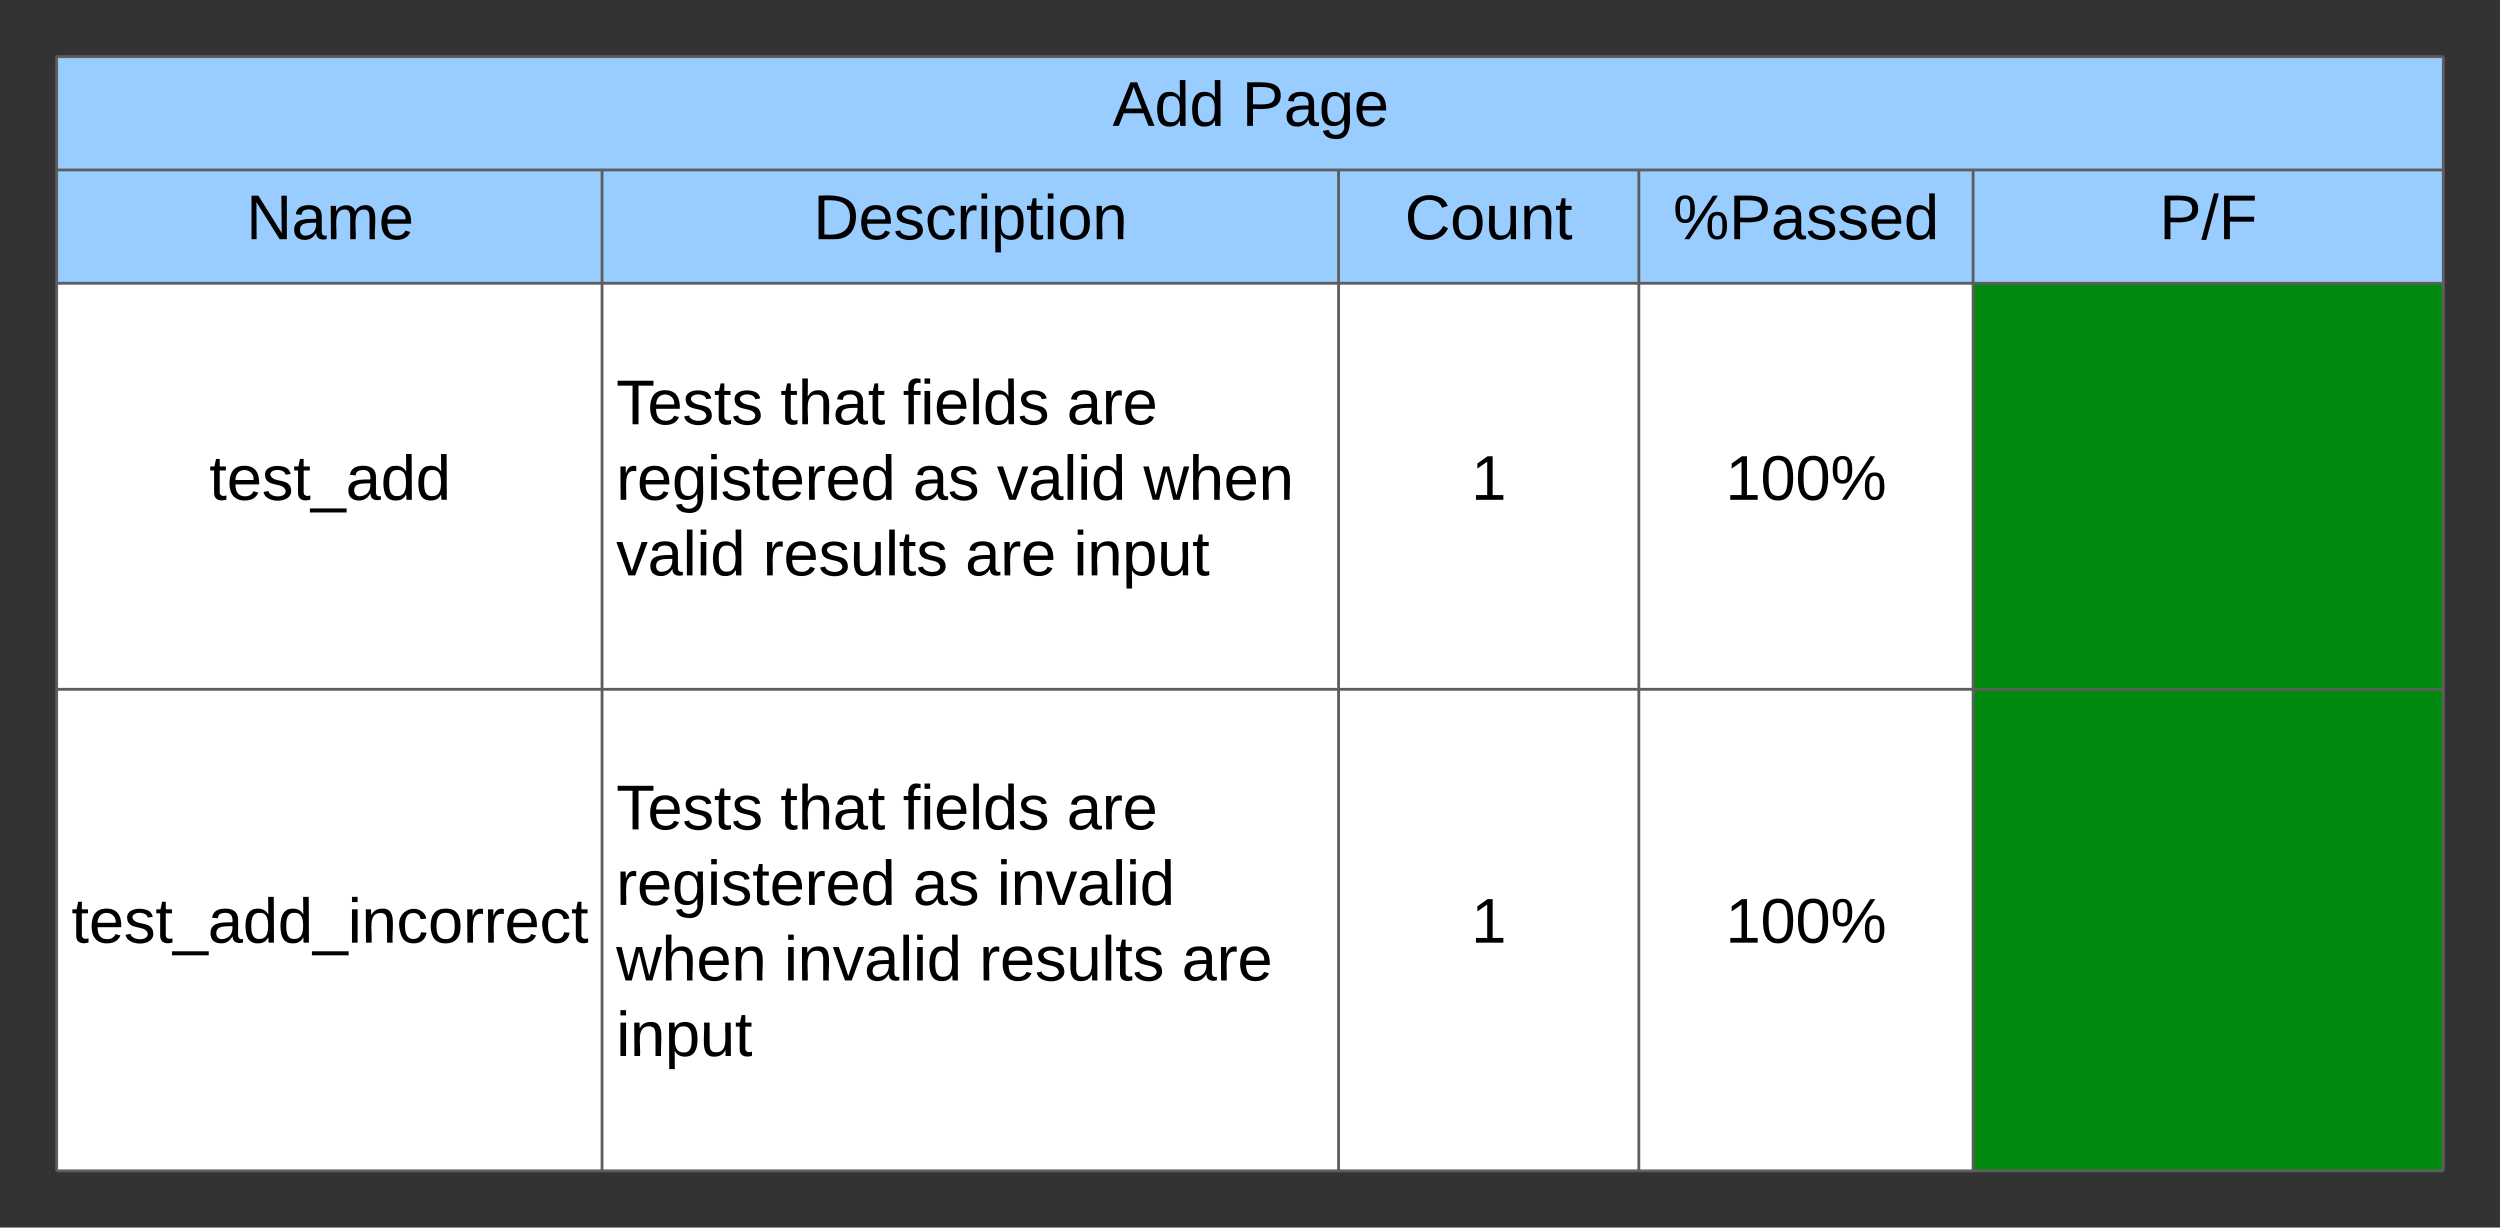<svg xmlns="http://www.w3.org/2000/svg" xmlns:xlink="http://www.w3.org/1999/xlink" xmlns:lucid="lucid" width="882.53" height="433.33"><rect width="100%" height="100%" fill="#333333" stroke="none"/><g transform="translate(-460 -460)" lucid:page-tab-id="0_0"><path d="M480 480h842.53v40H480zM480 520h192.53v40H480zM672.53 520h260v40h-260zM932.53 520h106v40h-106zM1038.53 520h118v40h-118zM1156.53 520h166v40h-166z" fill="#9cf"/><path d="M480 560h192.53v143.33H480zM672.53 560h260v143.33h-260zM932.53 560h106v143.33h-106zM1038.53 560h118v143.33h-118z" fill="#fff"/><path d="M1156.53 560h166v143.33h-166z" fill="#008a0e"/><path d="M480 703.33h192.53v170H480zM672.53 703.33h260v170h-260zM932.53 703.33h106v170h-106zM1038.53 703.33h118v170h-118z" fill="#fff"/><path d="M1156.53 703.33h166v170h-166z" fill="#008a0e"/><path d="M480 873.33h192.53H480zM672.53 873.33h130-130zM802.53 873.33h130-130zM932.53 873.33h106-106zM1038.53 873.33h118-118zM1156.53 873.33h166-166zM480 873.33h192.53H480zM672.53 873.33h130-130zM802.53 873.33h130-130zM932.53 873.33h106-106zM1038.53 873.33h118-118zM1156.53 873.33h166-166zM480 873.33h192.53H480zM672.53 873.33h130-130zM802.53 873.33h130-130zM932.53 873.33h106-106zM1038.53 873.33h118-118zM1156.53 873.33h166-166zM480 873.33h192.53H480zM672.53 873.33h130-130zM802.53 873.33h130-130zM932.53 873.33h106-106zM1038.53 873.33h118-118zM1156.53 873.33h166-166zM480 873.33h192.53H480zM672.53 873.33h130-130zM802.53 873.33h130-130zM932.53 873.33h106-106zM1038.53 873.33h118-118zM1156.53 873.33h166-166zM480 873.33h192.53H480zM672.53 873.33h130-130zM802.53 873.33h130-130zM932.53 873.33h106-106zM1038.53 873.33h118-118zM1156.53 873.33h166-166zM480 873.33h192.53H480zM672.53 873.33h130-130zM802.53 873.33h130-130zM932.53 873.33h106-106zM1038.53 873.33h118-118zM1156.53 873.33h166-166zM480 873.33h192.53H480zM672.53 873.33h130-130zM802.53 873.33h130-130zM932.53 873.33h106-106zM1038.53 873.33h118-118zM1156.53 873.33h166-166zM480 873.33h192.53H480zM672.53 873.33h130-130zM802.53 873.33h130-130zM932.53 873.33h106-106zM1038.53 873.33h118-118zM1156.53 873.33h166-166zM480 873.33h192.53H480zM672.53 873.33h130-130zM802.53 873.33h130-130zM932.53 873.33h106-106zM1038.53 873.33h118-118zM1156.53 873.33h166-166zM480 873.33h192.53H480zM672.53 873.33h130-130zM802.53 873.33h130-130zM932.53 873.33h106-106zM1038.53 873.33h118-118zM1156.53 873.33h166-166zM480 873.33h192.53H480zM672.53 873.33h130-130zM802.53 873.33h130-130zM932.53 873.33h106-106zM1038.53 873.33h118-118zM1156.53 873.33h166-166zM480 873.33h192.53H480zM672.53 873.33h130-130zM802.53 873.33h130-130zM932.53 873.33h106-106zM1038.53 873.33h118-118zM1156.53 873.33h166-166zM480 873.33h192.53H480zM672.53 873.33h130-130zM802.53 873.33h130-130zM932.53 873.33h106-106zM1038.53 873.33h118-118zM1156.53 873.33h166-166zM480 873.33h192.53H480zM672.53 873.33h130-130zM802.53 873.33h130-130zM932.53 873.33h106-106zM1038.53 873.33h118-118zM1156.53 873.33h166-166z" fill="#fff"/><path d="M480 480v40M1322.53 480v40M480 520v40M672.53 520v40M932.53 520v40M1038.53 520v40M1156.53 520v40M1322.53 520v40M480 560v143.33M672.53 560v143.33M932.53 560v143.33M1038.53 560v143.33M1156.53 560v143.33M1322.53 560v143.33M480 703.33v170M672.53 703.33v170M932.53 703.33v170M1038.53 703.33v170M1156.53 703.33v170M1322.53 703.33v170M480 480h842.53M480 520h192.53M672.53 520h260M932.53 520h106M1038.53 520h118M1156.53 520h166M480 560h192.53M672.53 560h260M932.53 560h106M1038.53 560h118M1156.53 560h166M480 703.33h192.53M672.53 703.33h260M932.53 703.33h106M1038.53 703.33h118M1156.53 703.33h166M480 873.33h192.53M672.53 873.33h130M802.53 873.33h130M932.53 873.33h106M1038.53 873.33h118M1156.53 873.33h166M480 873.33h192.53M672.53 873.33h130M802.53 873.33h130M932.53 873.33h106M1038.53 873.33h118M1156.53 873.33h166M480 873.33h192.53M672.53 873.33h130M802.53 873.33h130M932.53 873.33h106M1038.53 873.33h118M1156.53 873.33h166M480 873.33h192.53M672.53 873.33h130M802.53 873.33h130M932.53 873.33h106M1038.53 873.33h118M1156.53 873.33h166M480 873.33h192.53M672.53 873.33h130M802.53 873.33h130M932.53 873.33h106M1038.53 873.33h118M1156.53 873.33h166M480 873.33h192.53M672.53 873.33h130M802.53 873.33h130M932.53 873.33h106M1038.53 873.33h118M1156.53 873.33h166M480 873.33h192.53M672.53 873.33h130M802.53 873.33h130M932.53 873.33h106M1038.53 873.33h118M1156.53 873.33h166M480 873.33h192.53M672.53 873.33h130M802.53 873.33h130M932.53 873.33h106M1038.53 873.33h118M1156.53 873.33h166M480 873.33h192.53M672.53 873.33h130M802.53 873.33h130M932.53 873.33h106M1038.53 873.33h118M1156.53 873.33h166M480 873.33h192.53M672.53 873.33h130M802.53 873.33h130M932.53 873.33h106M1038.53 873.33h118M1156.53 873.33h166M480 873.33h192.53M672.53 873.33h130M802.53 873.33h130M932.53 873.33h106M1038.53 873.33h118M1156.53 873.33h166M480 873.33h192.53M672.53 873.33h130M802.53 873.33h130M932.53 873.33h106M1038.53 873.33h118M1156.53 873.33h166M480 873.33h192.53M672.53 873.33h130M802.53 873.33h130M932.53 873.33h106M1038.53 873.33h118M1156.53 873.33h166M480 873.33h192.53M672.53 873.33h130M802.53 873.33h130M932.53 873.33h106M1038.53 873.33h118M1156.53 873.33h166M480 873.33h192.53M480 873.33h192.53M672.53 873.33h130M672.53 873.33h130M802.53 873.33h130M802.53 873.33h130M932.53 873.33h106M932.53 873.33h106M1038.53 873.33h118M1038.53 873.33h118M1156.53 873.33h166M1156.53 873.33h166" stroke="#5e5e5e" fill="none"/><use xlink:href="#a" transform="matrix(1,0,0,1,485,485) translate(367.735 19.444)"/><use xlink:href="#b" transform="matrix(1,0,0,1,485,485) translate(413.414 19.444)"/><use xlink:href="#c" transform="matrix(1,0,0,1,485,525) translate(61.932 19.444)"/><use xlink:href="#d" transform="matrix(1,0,0,1,677.531,525) translate(69.568 19.444)"/><use xlink:href="#e" transform="matrix(1,0,0,1,937.531,525) translate(18.401 19.444)"/><use xlink:href="#f" transform="matrix(1,0,0,1,1043.531,525) translate(7.086 19.444)"/><use xlink:href="#g" transform="matrix(1,0,0,1,1161.531,525) translate(60.747 19.444)"/><use xlink:href="#h" transform="matrix(1,0,0,1,485,565) translate(48.907 71.444)"/><use xlink:href="#i" transform="matrix(1,0,0,1,677.531,565) translate(0 44.778)"/><use xlink:href="#j" transform="matrix(1,0,0,1,677.531,565) translate(57.963 44.778)"/><use xlink:href="#k" transform="matrix(1,0,0,1,677.531,565) translate(101.173 44.778)"/><use xlink:href="#l" transform="matrix(1,0,0,1,677.531,565) translate(159.074 44.778)"/><use xlink:href="#m" transform="matrix(1,0,0,1,677.531,565) translate(0 71.444)"/><use xlink:href="#n" transform="matrix(1,0,0,1,677.531,565) translate(104.753 71.444)"/><use xlink:href="#o" transform="matrix(1,0,0,1,677.531,565) translate(134.383 71.444)"/><use xlink:href="#p" transform="matrix(1,0,0,1,677.531,565) translate(186.111 71.444)"/><use xlink:href="#o" transform="matrix(1,0,0,1,677.531,565) translate(0 98.111)"/><use xlink:href="#q" transform="matrix(1,0,0,1,677.531,565) translate(51.728 98.111)"/><use xlink:href="#r" transform="matrix(1,0,0,1,677.531,565) translate(123.21 98.111)"/><use xlink:href="#s" transform="matrix(1,0,0,1,677.531,565) translate(161.42 98.111)"/><g><use xlink:href="#t" transform="matrix(1,0,0,1,937.531,565) translate(41.827 71.444)"/></g><g><use xlink:href="#u" transform="matrix(1,0,0,1,1043.531,565) translate(25.605 71.444)"/></g><g><use xlink:href="#v" transform="matrix(1,0,0,1,485,708.333) translate(0.235 84.444)"/></g><g><use xlink:href="#i" transform="matrix(1,0,0,1,677.531,708.333) translate(0 44.444)"/><use xlink:href="#j" transform="matrix(1,0,0,1,677.531,708.333) translate(57.963 44.444)"/><use xlink:href="#k" transform="matrix(1,0,0,1,677.531,708.333) translate(101.173 44.444)"/><use xlink:href="#l" transform="matrix(1,0,0,1,677.531,708.333) translate(159.074 44.444)"/><use xlink:href="#m" transform="matrix(1,0,0,1,677.531,708.333) translate(0 71.111)"/><use xlink:href="#n" transform="matrix(1,0,0,1,677.531,708.333) translate(104.753 71.111)"/><use xlink:href="#w" transform="matrix(1,0,0,1,677.531,708.333) translate(134.383 71.111)"/><use xlink:href="#x" transform="matrix(1,0,0,1,677.531,708.333) translate(0 97.778)"/><use xlink:href="#y" transform="matrix(1,0,0,1,677.531,708.333) translate(59.198 97.778)"/><use xlink:href="#q" transform="matrix(1,0,0,1,677.531,708.333) translate(128.148 97.778)"/><use xlink:href="#l" transform="matrix(1,0,0,1,677.531,708.333) translate(199.63 97.778)"/><use xlink:href="#s" transform="matrix(1,0,0,1,677.531,708.333) translate(0 124.444)"/></g><g><use xlink:href="#t" transform="matrix(1,0,0,1,937.531,708.333) translate(41.827 84.444)"/></g><g><use xlink:href="#u" transform="matrix(1,0,0,1,1043.531,708.333) translate(25.605 84.444)"/></g><defs><path d="M205 0l-28-72H64L36 0H1l101-248h38L239 0h-34zm-38-99l-47-123c-12 45-31 82-46 123h93" id="z"/><path d="M85-194c31 0 48 13 60 33l-1-100h32l1 261h-30c-2-10 0-23-3-31C134-8 116 4 85 4 32 4 16-35 15-94c0-66 23-100 70-100zm9 24c-40 0-46 34-46 75 0 40 6 74 45 74 42 0 51-32 51-76 0-42-9-74-50-73" id="A"/><g id="a"><use transform="matrix(0.062,0,0,0.062,0,0)" xlink:href="#z"/><use transform="matrix(0.062,0,0,0.062,14.815,0)" xlink:href="#A"/><use transform="matrix(0.062,0,0,0.062,27.16,0)" xlink:href="#A"/></g><path d="M30-248c87 1 191-15 191 75 0 78-77 80-158 76V0H30v-248zm33 125c57 0 124 11 124-50 0-59-68-47-124-48v98" id="B"/><path d="M141-36C126-15 110 5 73 4 37 3 15-17 15-53c-1-64 63-63 125-63 3-35-9-54-41-54-24 1-41 7-42 31l-33-3c5-37 33-52 76-52 45 0 72 20 72 64v82c-1 20 7 32 28 27v20c-31 9-61-2-59-35zM48-53c0 20 12 33 32 33 41-3 63-29 60-74-43 2-92-5-92 41" id="C"/><path d="M177-190C167-65 218 103 67 71c-23-6-38-20-44-43l32-5c15 47 100 32 89-28v-30C133-14 115 1 83 1 29 1 15-40 15-95c0-56 16-97 71-98 29-1 48 16 59 35 1-10 0-23 2-32h30zM94-22c36 0 50-32 50-73 0-42-14-75-50-75-39 0-46 34-46 75s6 73 46 73" id="D"/><path d="M100-194c63 0 86 42 84 106H49c0 40 14 67 53 68 26 1 43-12 49-29l28 8c-11 28-37 45-77 45C44 4 14-33 15-96c1-61 26-98 85-98zm52 81c6-60-76-77-97-28-3 7-6 17-6 28h103" id="E"/><g id="b"><use transform="matrix(0.062,0,0,0.062,0,0)" xlink:href="#B"/><use transform="matrix(0.062,0,0,0.062,14.815,0)" xlink:href="#C"/><use transform="matrix(0.062,0,0,0.062,27.16,0)" xlink:href="#D"/><use transform="matrix(0.062,0,0,0.062,39.506,0)" xlink:href="#E"/></g><path d="M190 0L58-211 59 0H30v-248h39L202-35l-2-213h31V0h-41" id="F"/><path d="M210-169c-67 3-38 105-44 169h-31v-121c0-29-5-50-35-48C34-165 62-65 56 0H25l-1-190h30c1 10-1 24 2 32 10-44 99-50 107 0 11-21 27-35 58-36 85-2 47 119 55 194h-31v-121c0-29-5-49-35-48" id="G"/><g id="c"><use transform="matrix(0.062,0,0,0.062,0,0)" xlink:href="#F"/><use transform="matrix(0.062,0,0,0.062,15.988,0)" xlink:href="#C"/><use transform="matrix(0.062,0,0,0.062,28.333,0)" xlink:href="#G"/><use transform="matrix(0.062,0,0,0.062,46.79,0)" xlink:href="#E"/></g><path d="M30-248c118-7 216 8 213 122C240-48 200 0 122 0H30v-248zM63-27c89 8 146-16 146-99s-60-101-146-95v194" id="H"/><path d="M135-143c-3-34-86-38-87 0 15 53 115 12 119 90S17 21 10-45l28-5c4 36 97 45 98 0-10-56-113-15-118-90-4-57 82-63 122-42 12 7 21 19 24 35" id="I"/><path d="M96-169c-40 0-48 33-48 73s9 75 48 75c24 0 41-14 43-38l32 2c-6 37-31 61-74 61-59 0-76-41-82-99-10-93 101-131 147-64 4 7 5 14 7 22l-32 3c-4-21-16-35-41-35" id="J"/><path d="M114-163C36-179 61-72 57 0H25l-1-190h30c1 12-1 29 2 39 6-27 23-49 58-41v29" id="K"/><path d="M24-231v-30h32v30H24zM24 0v-190h32V0H24" id="L"/><path d="M115-194c55 1 70 41 70 98S169 2 115 4C84 4 66-9 55-30l1 105H24l-1-265h31l2 30c10-21 28-34 59-34zm-8 174c40 0 45-34 45-75s-6-73-45-74c-42 0-51 32-51 76 0 43 10 73 51 73" id="M"/><path d="M59-47c-2 24 18 29 38 22v24C64 9 27 4 27-40v-127H5v-23h24l9-43h21v43h35v23H59v120" id="N"/><path d="M100-194c62-1 85 37 85 99 1 63-27 99-86 99S16-35 15-95c0-66 28-99 85-99zM99-20c44 1 53-31 53-75 0-43-8-75-51-75s-53 32-53 75 10 74 51 75" id="O"/><path d="M117-194c89-4 53 116 60 194h-32v-121c0-31-8-49-39-48C34-167 62-67 57 0H25l-1-190h30c1 10-1 24 2 32 11-22 29-35 61-36" id="P"/><g id="d"><use transform="matrix(0.062,0,0,0.062,0,0)" xlink:href="#H"/><use transform="matrix(0.062,0,0,0.062,15.988,0)" xlink:href="#E"/><use transform="matrix(0.062,0,0,0.062,28.333,0)" xlink:href="#I"/><use transform="matrix(0.062,0,0,0.062,39.444,0)" xlink:href="#J"/><use transform="matrix(0.062,0,0,0.062,50.556,0)" xlink:href="#K"/><use transform="matrix(0.062,0,0,0.062,57.901,0)" xlink:href="#L"/><use transform="matrix(0.062,0,0,0.062,62.778,0)" xlink:href="#M"/><use transform="matrix(0.062,0,0,0.062,75.123,0)" xlink:href="#N"/><use transform="matrix(0.062,0,0,0.062,81.296,0)" xlink:href="#L"/><use transform="matrix(0.062,0,0,0.062,86.173,0)" xlink:href="#O"/><use transform="matrix(0.062,0,0,0.062,98.519,0)" xlink:href="#P"/></g><path d="M212-179c-10-28-35-45-73-45-59 0-87 40-87 99 0 60 29 101 89 101 43 0 62-24 78-52l27 14C228-24 195 4 139 4 59 4 22-46 18-125c-6-104 99-153 187-111 19 9 31 26 39 46" id="Q"/><path d="M84 4C-5 8 30-112 23-190h32v120c0 31 7 50 39 49 72-2 45-101 50-169h31l1 190h-30c-1-10 1-25-2-33-11 22-28 36-60 37" id="R"/><g id="e"><use transform="matrix(0.062,0,0,0.062,0,0)" xlink:href="#Q"/><use transform="matrix(0.062,0,0,0.062,15.988,0)" xlink:href="#O"/><use transform="matrix(0.062,0,0,0.062,28.333,0)" xlink:href="#R"/><use transform="matrix(0.062,0,0,0.062,40.679,0)" xlink:href="#P"/><use transform="matrix(0.062,0,0,0.062,53.025,0)" xlink:href="#N"/></g><path d="M252-156c43 0 55 33 55 80 0 46-13 78-56 78-42 0-55-33-55-78 0-48 12-80 56-80zM93 0H65l162-248h28zM13-171c-1-47 13-79 56-79s55 33 55 79-13 79-55 79c-43 0-56-33-56-79zM251-17c28 0 30-29 30-59 0-31-1-60-29-60-29 0-31 29-31 60 0 29 2 59 30 59zM69-112c27 0 28-30 29-59 0-31-1-60-29-60-29 0-30 30-30 60s2 59 30 59" id="S"/><g id="f"><use transform="matrix(0.062,0,0,0.062,0,0)" xlink:href="#S"/><use transform="matrix(0.062,0,0,0.062,19.753,0)" xlink:href="#B"/><use transform="matrix(0.062,0,0,0.062,34.568,0)" xlink:href="#C"/><use transform="matrix(0.062,0,0,0.062,46.914,0)" xlink:href="#I"/><use transform="matrix(0.062,0,0,0.062,58.025,0)" xlink:href="#I"/><use transform="matrix(0.062,0,0,0.062,69.136,0)" xlink:href="#E"/><use transform="matrix(0.062,0,0,0.062,81.481,0)" xlink:href="#A"/></g><path d="M0 4l72-265h28L28 4H0" id="T"/><path d="M63-220v92h138v28H63V0H30v-248h175v28H63" id="U"/><g id="g"><use transform="matrix(0.062,0,0,0.062,0,0)" xlink:href="#B"/><use transform="matrix(0.062,0,0,0.062,14.815,0)" xlink:href="#T"/><use transform="matrix(0.062,0,0,0.062,20.988,0)" xlink:href="#U"/></g><path d="M-5 72V49h209v23H-5" id="V"/><g id="h"><use transform="matrix(0.062,0,0,0.062,0,0)" xlink:href="#N"/><use transform="matrix(0.062,0,0,0.062,6.173,0)" xlink:href="#E"/><use transform="matrix(0.062,0,0,0.062,18.519,0)" xlink:href="#I"/><use transform="matrix(0.062,0,0,0.062,29.63,0)" xlink:href="#N"/><use transform="matrix(0.062,0,0,0.062,35.802,0)" xlink:href="#V"/><use transform="matrix(0.062,0,0,0.062,48.148,0)" xlink:href="#C"/><use transform="matrix(0.062,0,0,0.062,60.494,0)" xlink:href="#A"/><use transform="matrix(0.062,0,0,0.062,72.84,0)" xlink:href="#A"/></g><path d="M127-220V0H93v-220H8v-28h204v28h-85" id="W"/><g id="i"><use transform="matrix(0.062,0,0,0.062,0,0)" xlink:href="#W"/><use transform="matrix(0.062,0,0,0.062,11.049,0)" xlink:href="#E"/><use transform="matrix(0.062,0,0,0.062,23.395,0)" xlink:href="#I"/><use transform="matrix(0.062,0,0,0.062,34.506,0)" xlink:href="#N"/><use transform="matrix(0.062,0,0,0.062,40.679,0)" xlink:href="#I"/></g><path d="M106-169C34-169 62-67 57 0H25v-261h32l-1 103c12-21 28-36 61-36 89 0 53 116 60 194h-32v-121c2-32-8-49-39-48" id="X"/><g id="j"><use transform="matrix(0.062,0,0,0.062,0,0)" xlink:href="#N"/><use transform="matrix(0.062,0,0,0.062,6.173,0)" xlink:href="#X"/><use transform="matrix(0.062,0,0,0.062,18.519,0)" xlink:href="#C"/><use transform="matrix(0.062,0,0,0.062,30.864,0)" xlink:href="#N"/></g><path d="M101-234c-31-9-42 10-38 44h38v23H63V0H32v-167H5v-23h27c-7-52 17-82 69-68v24" id="Y"/><path d="M24 0v-261h32V0H24" id="Z"/><g id="k"><use transform="matrix(0.062,0,0,0.062,0,0)" xlink:href="#Y"/><use transform="matrix(0.062,0,0,0.062,6.173,0)" xlink:href="#L"/><use transform="matrix(0.062,0,0,0.062,11.049,0)" xlink:href="#E"/><use transform="matrix(0.062,0,0,0.062,23.395,0)" xlink:href="#Z"/><use transform="matrix(0.062,0,0,0.062,28.272,0)" xlink:href="#A"/><use transform="matrix(0.062,0,0,0.062,40.617,0)" xlink:href="#I"/></g><g id="l"><use transform="matrix(0.062,0,0,0.062,0,0)" xlink:href="#C"/><use transform="matrix(0.062,0,0,0.062,12.346,0)" xlink:href="#K"/><use transform="matrix(0.062,0,0,0.062,19.691,0)" xlink:href="#E"/></g><g id="m"><use transform="matrix(0.062,0,0,0.062,0,0)" xlink:href="#K"/><use transform="matrix(0.062,0,0,0.062,7.346,0)" xlink:href="#E"/><use transform="matrix(0.062,0,0,0.062,19.691,0)" xlink:href="#D"/><use transform="matrix(0.062,0,0,0.062,32.037,0)" xlink:href="#L"/><use transform="matrix(0.062,0,0,0.062,36.914,0)" xlink:href="#I"/><use transform="matrix(0.062,0,0,0.062,48.025,0)" xlink:href="#N"/><use transform="matrix(0.062,0,0,0.062,54.198,0)" xlink:href="#E"/><use transform="matrix(0.062,0,0,0.062,66.543,0)" xlink:href="#K"/><use transform="matrix(0.062,0,0,0.062,73.889,0)" xlink:href="#E"/><use transform="matrix(0.062,0,0,0.062,86.235,0)" xlink:href="#A"/></g><g id="n"><use transform="matrix(0.062,0,0,0.062,0,0)" xlink:href="#C"/><use transform="matrix(0.062,0,0,0.062,12.346,0)" xlink:href="#I"/></g><path d="M108 0H70L1-190h34L89-25l56-165h34" id="aa"/><g id="o"><use transform="matrix(0.062,0,0,0.062,0,0)" xlink:href="#aa"/><use transform="matrix(0.062,0,0,0.062,11.111,0)" xlink:href="#C"/><use transform="matrix(0.062,0,0,0.062,23.457,0)" xlink:href="#Z"/><use transform="matrix(0.062,0,0,0.062,28.333,0)" xlink:href="#L"/><use transform="matrix(0.062,0,0,0.062,33.21,0)" xlink:href="#A"/></g><path d="M206 0h-36l-40-164L89 0H53L-1-190h32L70-26l43-164h34l41 164 42-164h31" id="ab"/><g id="p"><use transform="matrix(0.062,0,0,0.062,0,0)" xlink:href="#ab"/><use transform="matrix(0.062,0,0,0.062,15.988,0)" xlink:href="#X"/><use transform="matrix(0.062,0,0,0.062,28.333,0)" xlink:href="#E"/><use transform="matrix(0.062,0,0,0.062,40.679,0)" xlink:href="#P"/></g><g id="q"><use transform="matrix(0.062,0,0,0.062,0,0)" xlink:href="#K"/><use transform="matrix(0.062,0,0,0.062,7.346,0)" xlink:href="#E"/><use transform="matrix(0.062,0,0,0.062,19.691,0)" xlink:href="#I"/><use transform="matrix(0.062,0,0,0.062,30.802,0)" xlink:href="#R"/><use transform="matrix(0.062,0,0,0.062,43.148,0)" xlink:href="#Z"/><use transform="matrix(0.062,0,0,0.062,48.025,0)" xlink:href="#N"/><use transform="matrix(0.062,0,0,0.062,54.198,0)" xlink:href="#I"/></g><g id="r"><use transform="matrix(0.062,0,0,0.062,0,0)" xlink:href="#C"/><use transform="matrix(0.062,0,0,0.062,12.346,0)" xlink:href="#K"/><use transform="matrix(0.062,0,0,0.062,19.691,0)" xlink:href="#E"/></g><g id="s"><use transform="matrix(0.062,0,0,0.062,0,0)" xlink:href="#L"/><use transform="matrix(0.062,0,0,0.062,4.877,0)" xlink:href="#P"/><use transform="matrix(0.062,0,0,0.062,17.222,0)" xlink:href="#M"/><use transform="matrix(0.062,0,0,0.062,29.568,0)" xlink:href="#R"/><use transform="matrix(0.062,0,0,0.062,41.914,0)" xlink:href="#N"/></g><path d="M27 0v-27h64v-190l-56 39v-29l58-41h29v221h61V0H27" id="ac"/><use transform="matrix(0.062,0,0,0.062,0,0)" xlink:href="#ac" id="t"/><path d="M101-251c68 0 85 55 85 127S166 4 100 4C33 4 14-52 14-124c0-73 17-127 87-127zm-1 229c47 0 54-49 54-102s-4-102-53-102c-51 0-55 48-55 102 0 53 5 102 54 102" id="ad"/><g id="u"><use transform="matrix(0.062,0,0,0.062,0,0)" xlink:href="#ac"/><use transform="matrix(0.062,0,0,0.062,12.346,0)" xlink:href="#ad"/><use transform="matrix(0.062,0,0,0.062,24.691,0)" xlink:href="#ad"/><use transform="matrix(0.062,0,0,0.062,37.037,0)" xlink:href="#S"/></g><g id="v"><use transform="matrix(0.062,0,0,0.062,0,0)" xlink:href="#N"/><use transform="matrix(0.062,0,0,0.062,6.173,0)" xlink:href="#E"/><use transform="matrix(0.062,0,0,0.062,18.519,0)" xlink:href="#I"/><use transform="matrix(0.062,0,0,0.062,29.63,0)" xlink:href="#N"/><use transform="matrix(0.062,0,0,0.062,35.802,0)" xlink:href="#V"/><use transform="matrix(0.062,0,0,0.062,48.148,0)" xlink:href="#C"/><use transform="matrix(0.062,0,0,0.062,60.494,0)" xlink:href="#A"/><use transform="matrix(0.062,0,0,0.062,72.84,0)" xlink:href="#A"/><use transform="matrix(0.062,0,0,0.062,85.185,0)" xlink:href="#V"/><use transform="matrix(0.062,0,0,0.062,97.531,0)" xlink:href="#L"/><use transform="matrix(0.062,0,0,0.062,102.407,0)" xlink:href="#P"/><use transform="matrix(0.062,0,0,0.062,114.753,0)" xlink:href="#J"/><use transform="matrix(0.062,0,0,0.062,125.864,0)" xlink:href="#O"/><use transform="matrix(0.062,0,0,0.062,138.21,0)" xlink:href="#K"/><use transform="matrix(0.062,0,0,0.062,145.556,0)" xlink:href="#K"/><use transform="matrix(0.062,0,0,0.062,152.901,0)" xlink:href="#E"/><use transform="matrix(0.062,0,0,0.062,165.247,0)" xlink:href="#J"/><use transform="matrix(0.062,0,0,0.062,176.358,0)" xlink:href="#N"/></g><g id="w"><use transform="matrix(0.062,0,0,0.062,0,0)" xlink:href="#L"/><use transform="matrix(0.062,0,0,0.062,4.877,0)" xlink:href="#P"/><use transform="matrix(0.062,0,0,0.062,17.222,0)" xlink:href="#aa"/><use transform="matrix(0.062,0,0,0.062,28.333,0)" xlink:href="#C"/><use transform="matrix(0.062,0,0,0.062,40.679,0)" xlink:href="#Z"/><use transform="matrix(0.062,0,0,0.062,45.556,0)" xlink:href="#L"/><use transform="matrix(0.062,0,0,0.062,50.432,0)" xlink:href="#A"/></g><g id="x"><use transform="matrix(0.062,0,0,0.062,0,0)" xlink:href="#ab"/><use transform="matrix(0.062,0,0,0.062,15.988,0)" xlink:href="#X"/><use transform="matrix(0.062,0,0,0.062,28.333,0)" xlink:href="#E"/><use transform="matrix(0.062,0,0,0.062,40.679,0)" xlink:href="#P"/></g><g id="y"><use transform="matrix(0.062,0,0,0.062,0,0)" xlink:href="#L"/><use transform="matrix(0.062,0,0,0.062,4.877,0)" xlink:href="#P"/><use transform="matrix(0.062,0,0,0.062,17.222,0)" xlink:href="#aa"/><use transform="matrix(0.062,0,0,0.062,28.333,0)" xlink:href="#C"/><use transform="matrix(0.062,0,0,0.062,40.679,0)" xlink:href="#Z"/><use transform="matrix(0.062,0,0,0.062,45.556,0)" xlink:href="#L"/><use transform="matrix(0.062,0,0,0.062,50.432,0)" xlink:href="#A"/></g></defs></g></svg>